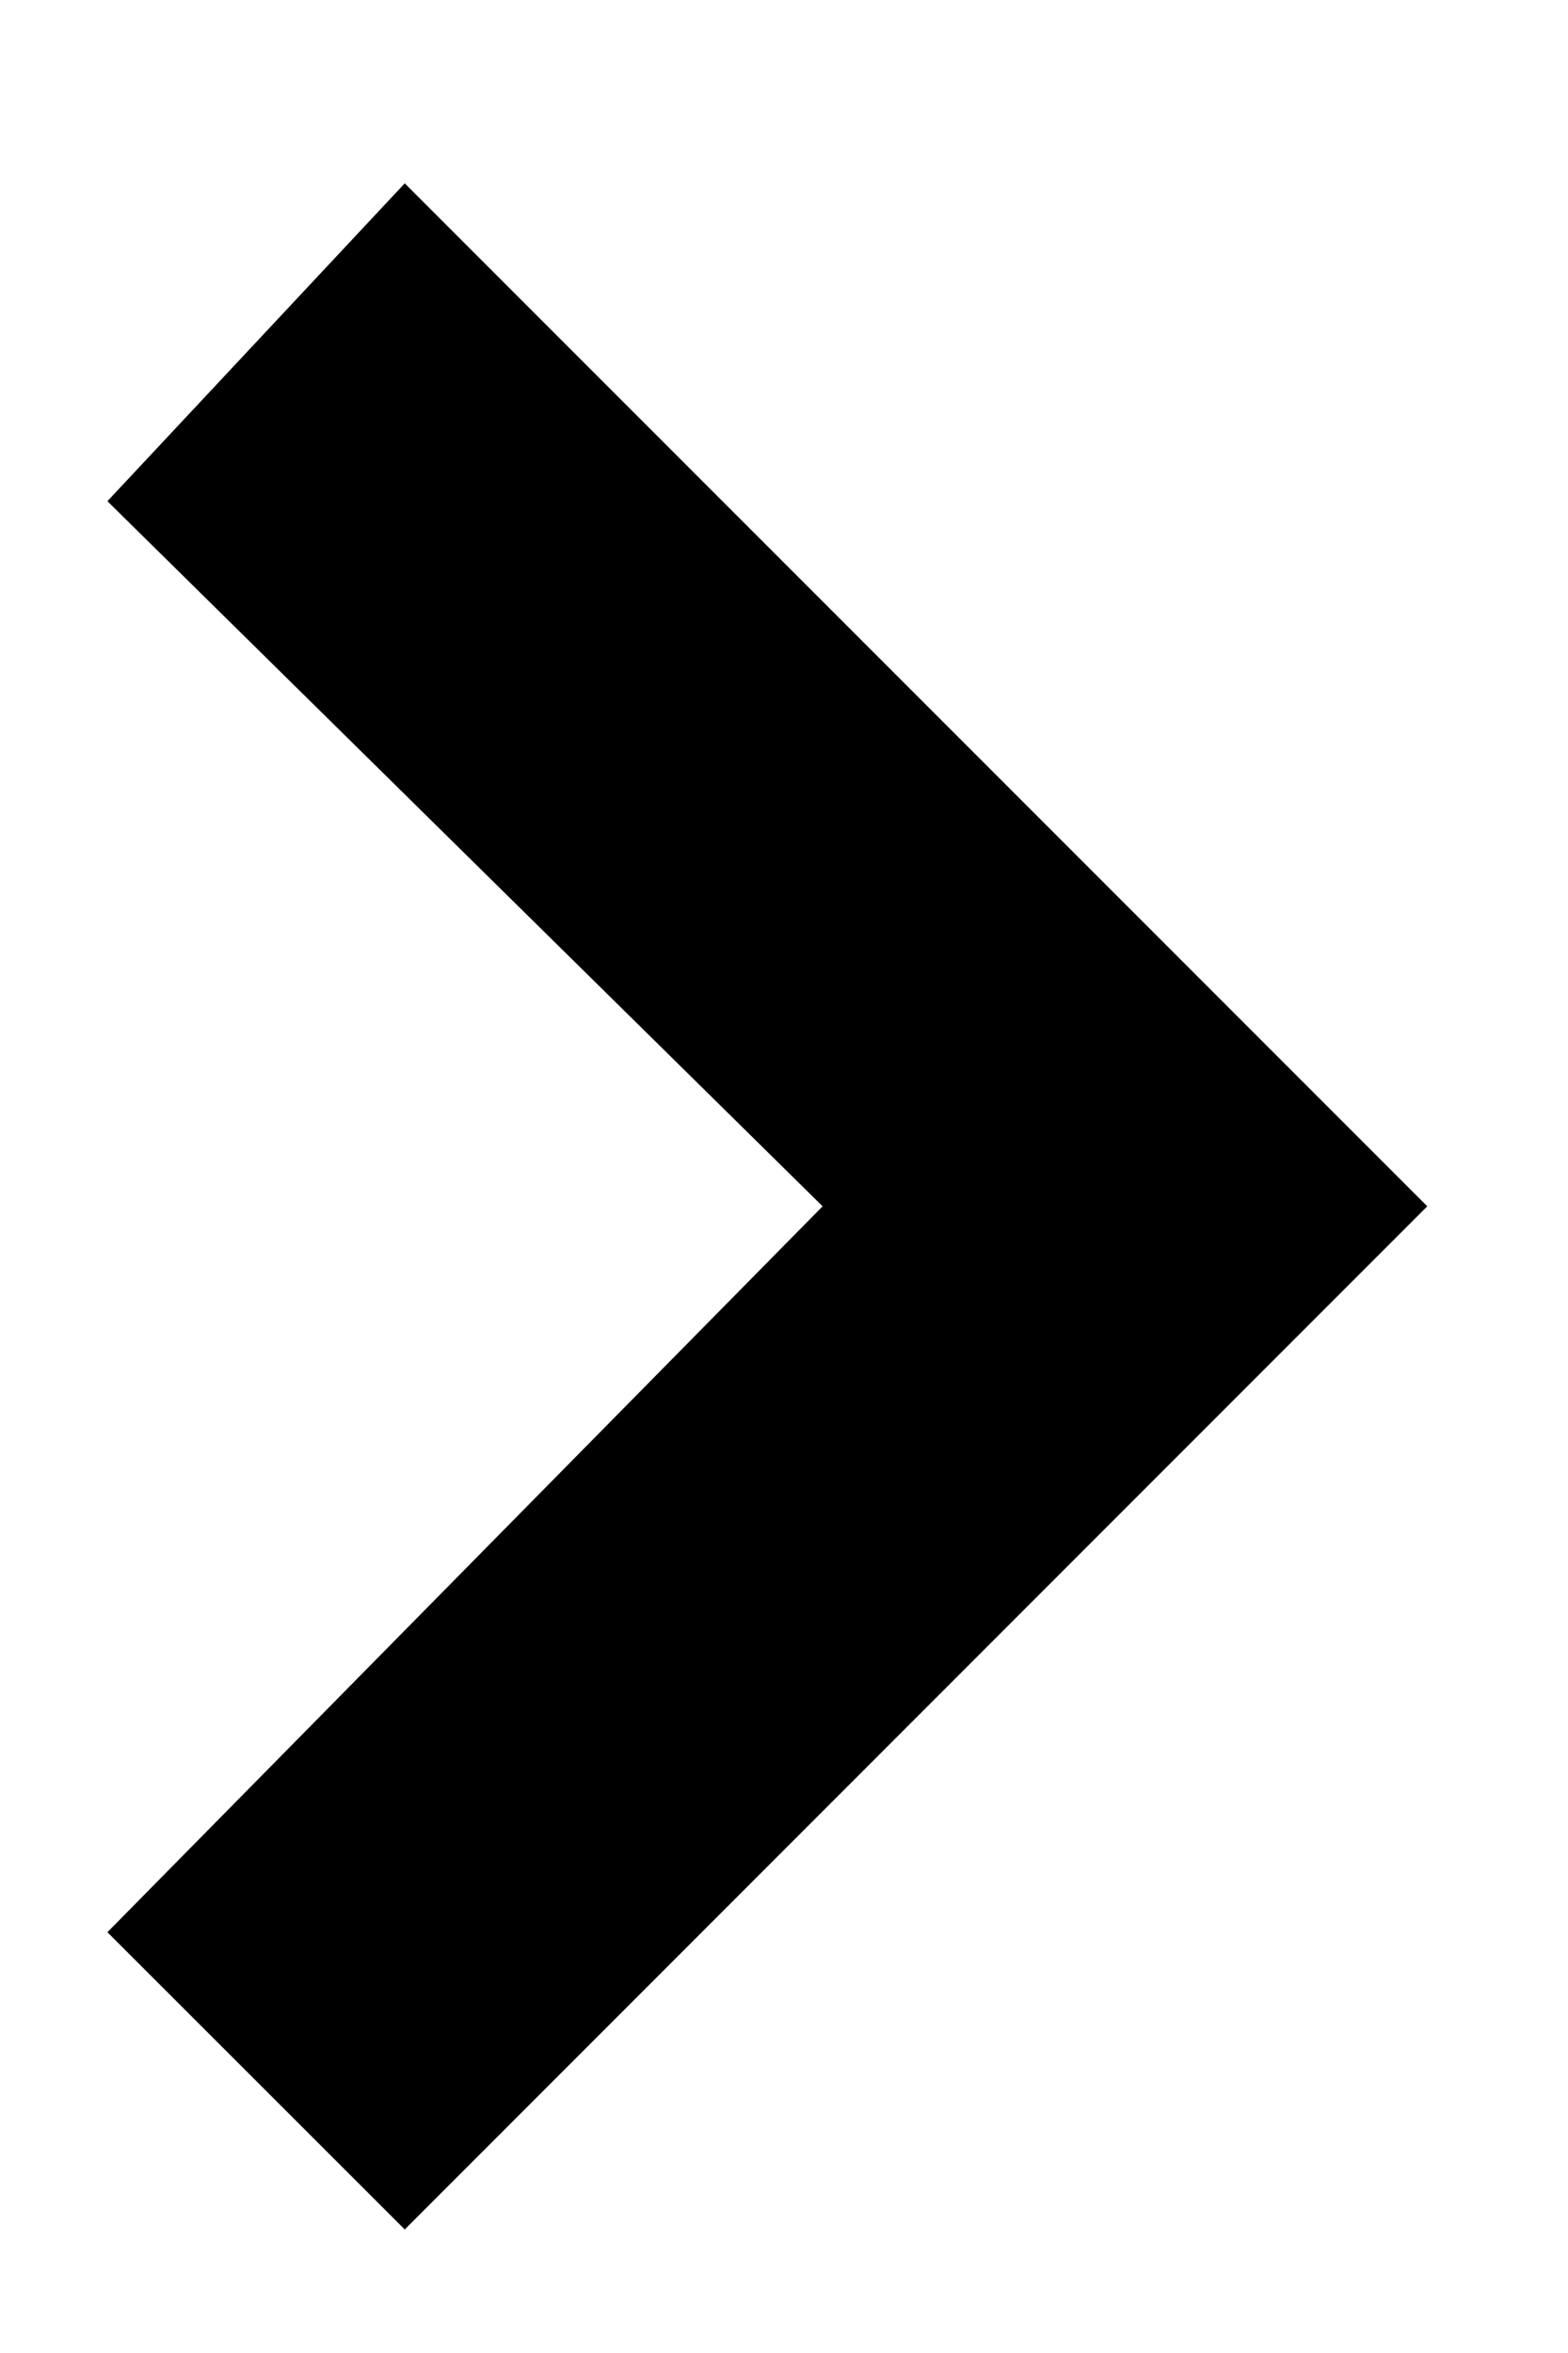 <svg width="8" height="12" viewBox="0 0 8 12" fill="none" xmlns="http://www.w3.org/2000/svg">
<path d="M2.065 0.935L6.513 5.383L7.282 6.152L6.513 6.921L2.065 11.37L0.548 9.854L4.197 6.152L0.548 2.556L2.065 0.935Z" fill="black"/>
</svg>
